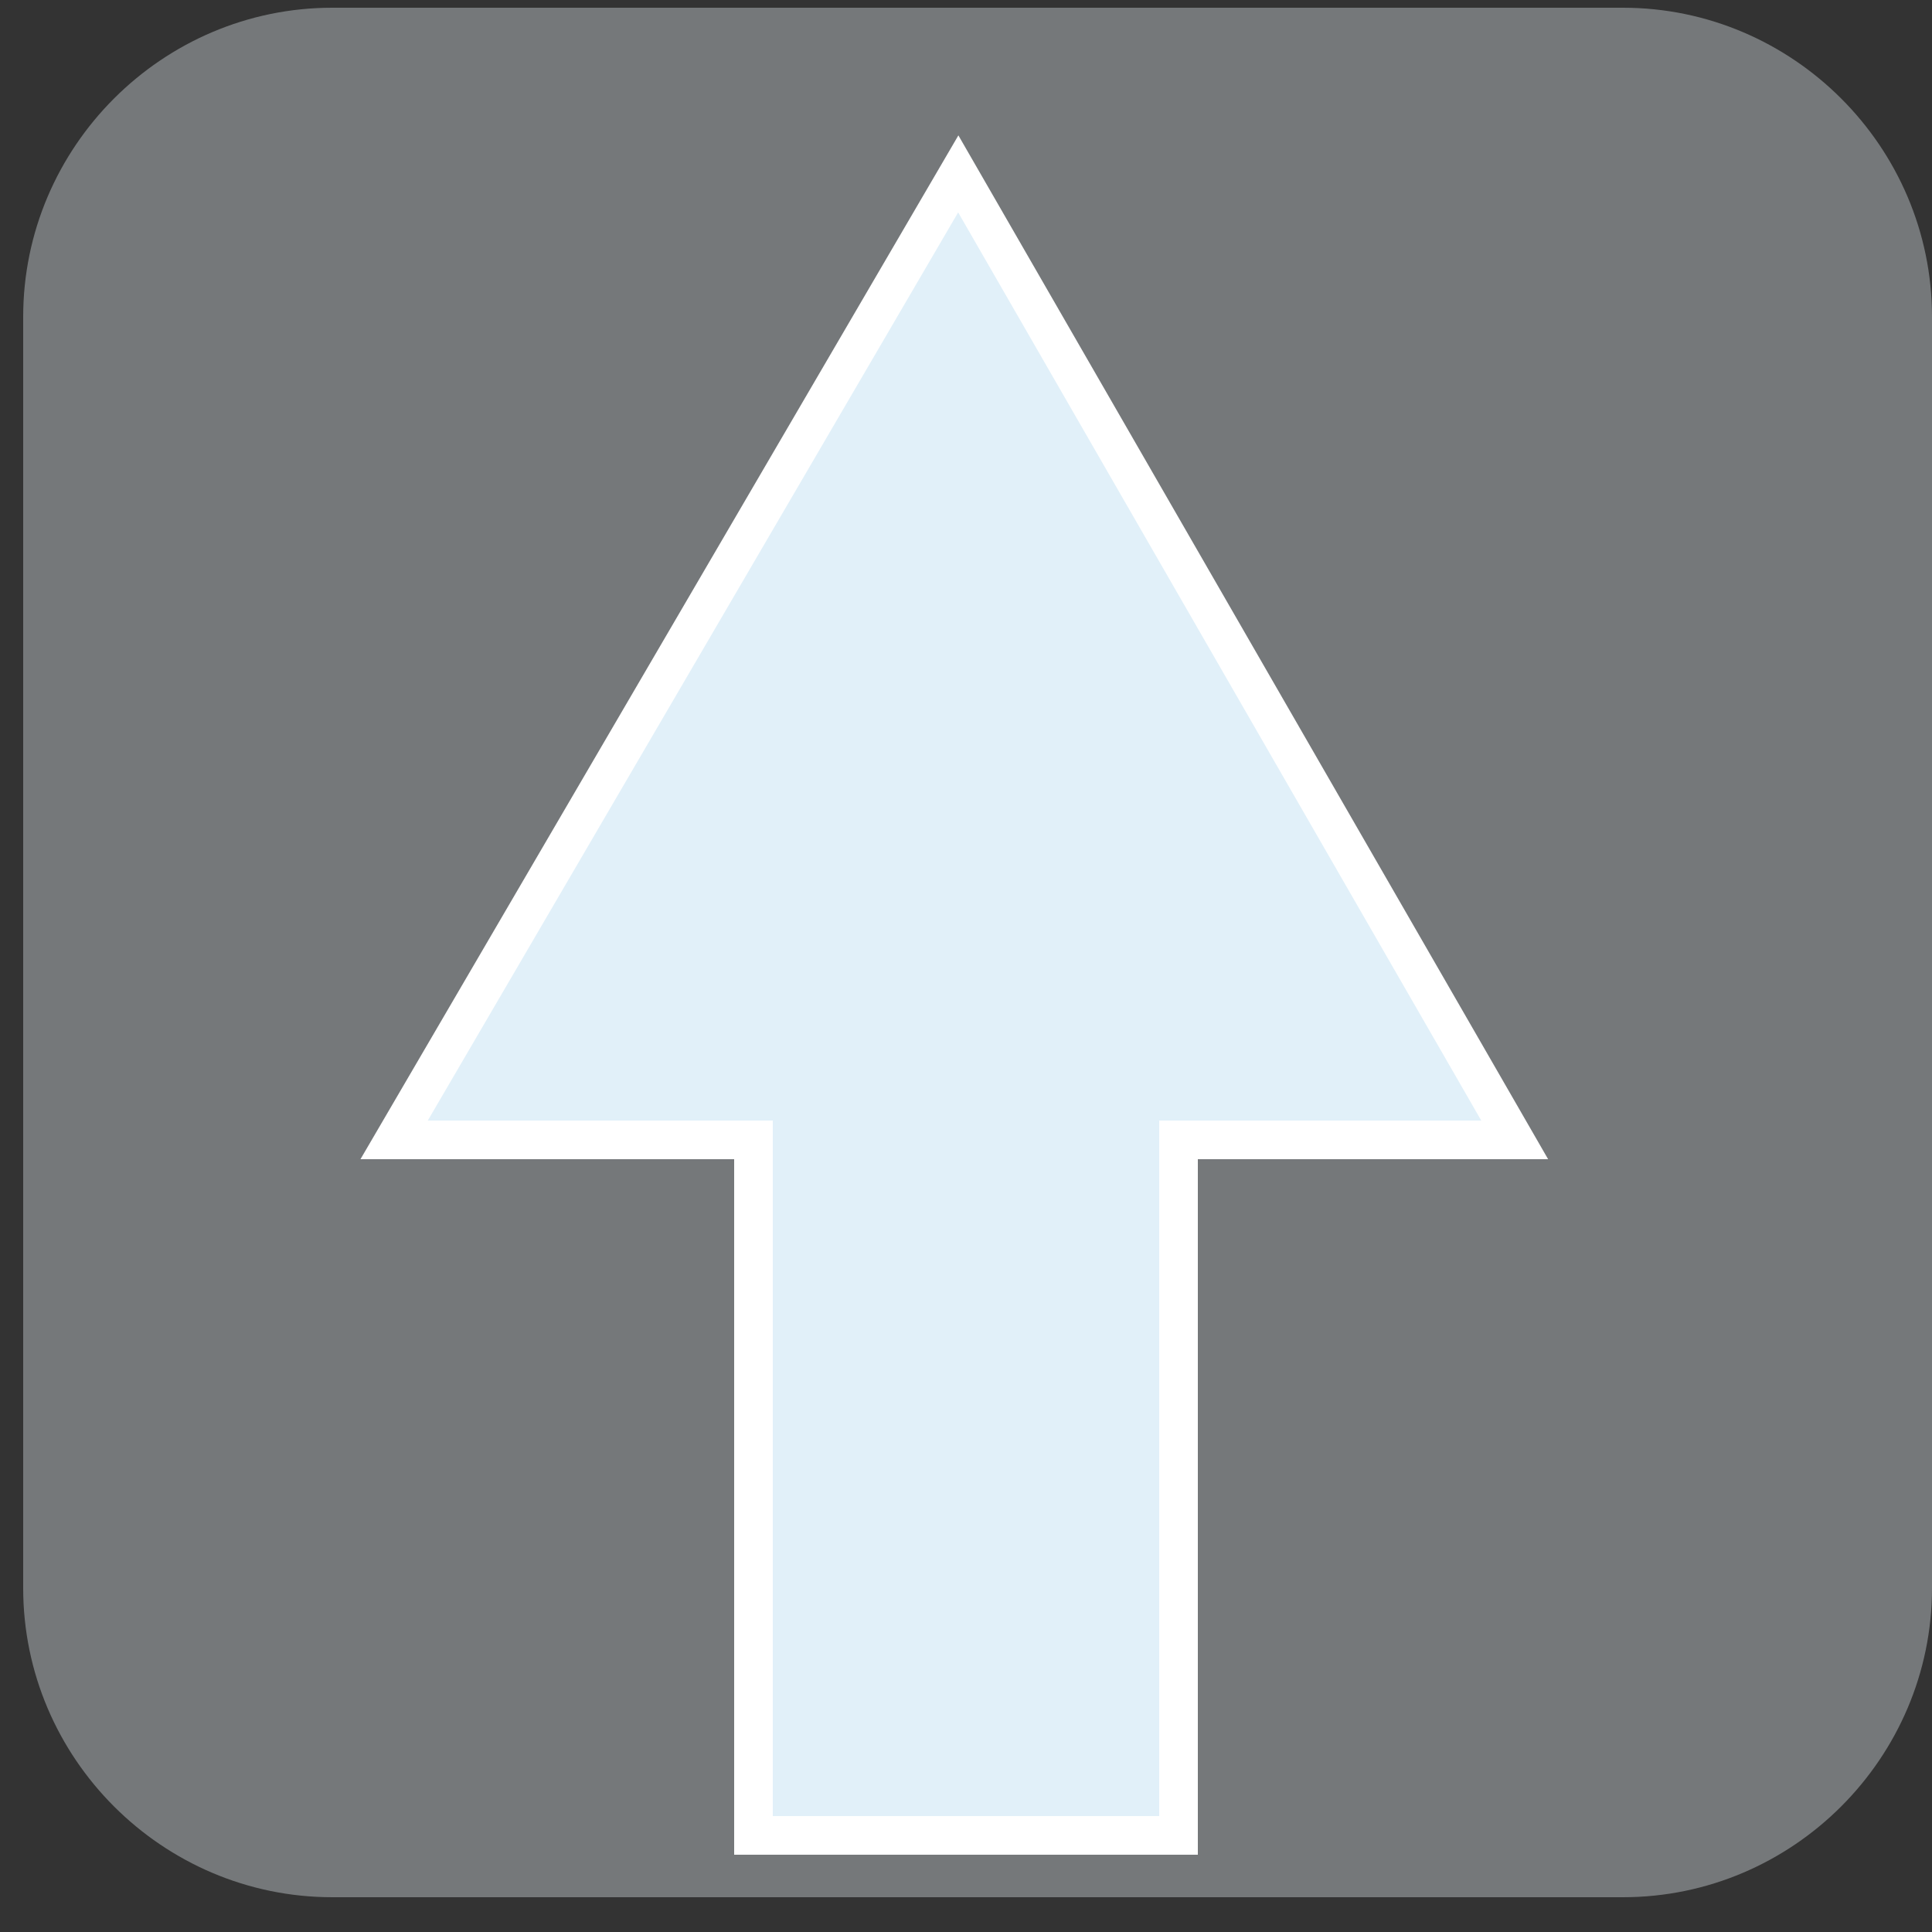<?xml version="1.0" encoding="utf-8"?>
<!-- Generator: Adobe Illustrator 19.2.1, SVG Export Plug-In . SVG Version: 6.00 Build 0)  -->
<svg version="1.1" id="Layer_1" xmlns="http://www.w3.org/2000/svg" xmlns:xlink="http://www.w3.org/1999/xlink" x="0px" y="0px"
	 viewBox="0 0 50 50" style="enable-background:new 0 0 50 50;" xml:space="preserve">
<rect x="0" y="0" width="50" height="50" fill="#333333" stroke="none"/>
<style type="text/css">
	.st0{fill:#666666;}
	.st1{opacity:0.37;fill:#E6EFF4;}
	.st2{fill:#E1F0F9;stroke:#FFFFFF;stroke-miterlimit:10;}
	.st3{fill:#A5D3EF;stroke:#FFFFFF;stroke-miterlimit:10;}
	.st4{fill:none;stroke:#FFFFFF;stroke-miterlimit:10;}
</style>
<path class="st1" d="M8.6,0.2H42c4.4,0,8,3.6,8,8v32.9c0,4.4-3.6,8-8,8H8.6c-4.4,0-8-3.6-8-8V8.2C0.6,3.8,4.2,0.2,8.6,0.2z"/>
<polygon class="st2" points="39.2,29.5 30.5,29.5 30.5,47.5 19.5,47.5 19.5,29.5 10.2,29.5 17.5,17 24.8,4.5 32,17 "/>
</svg>
